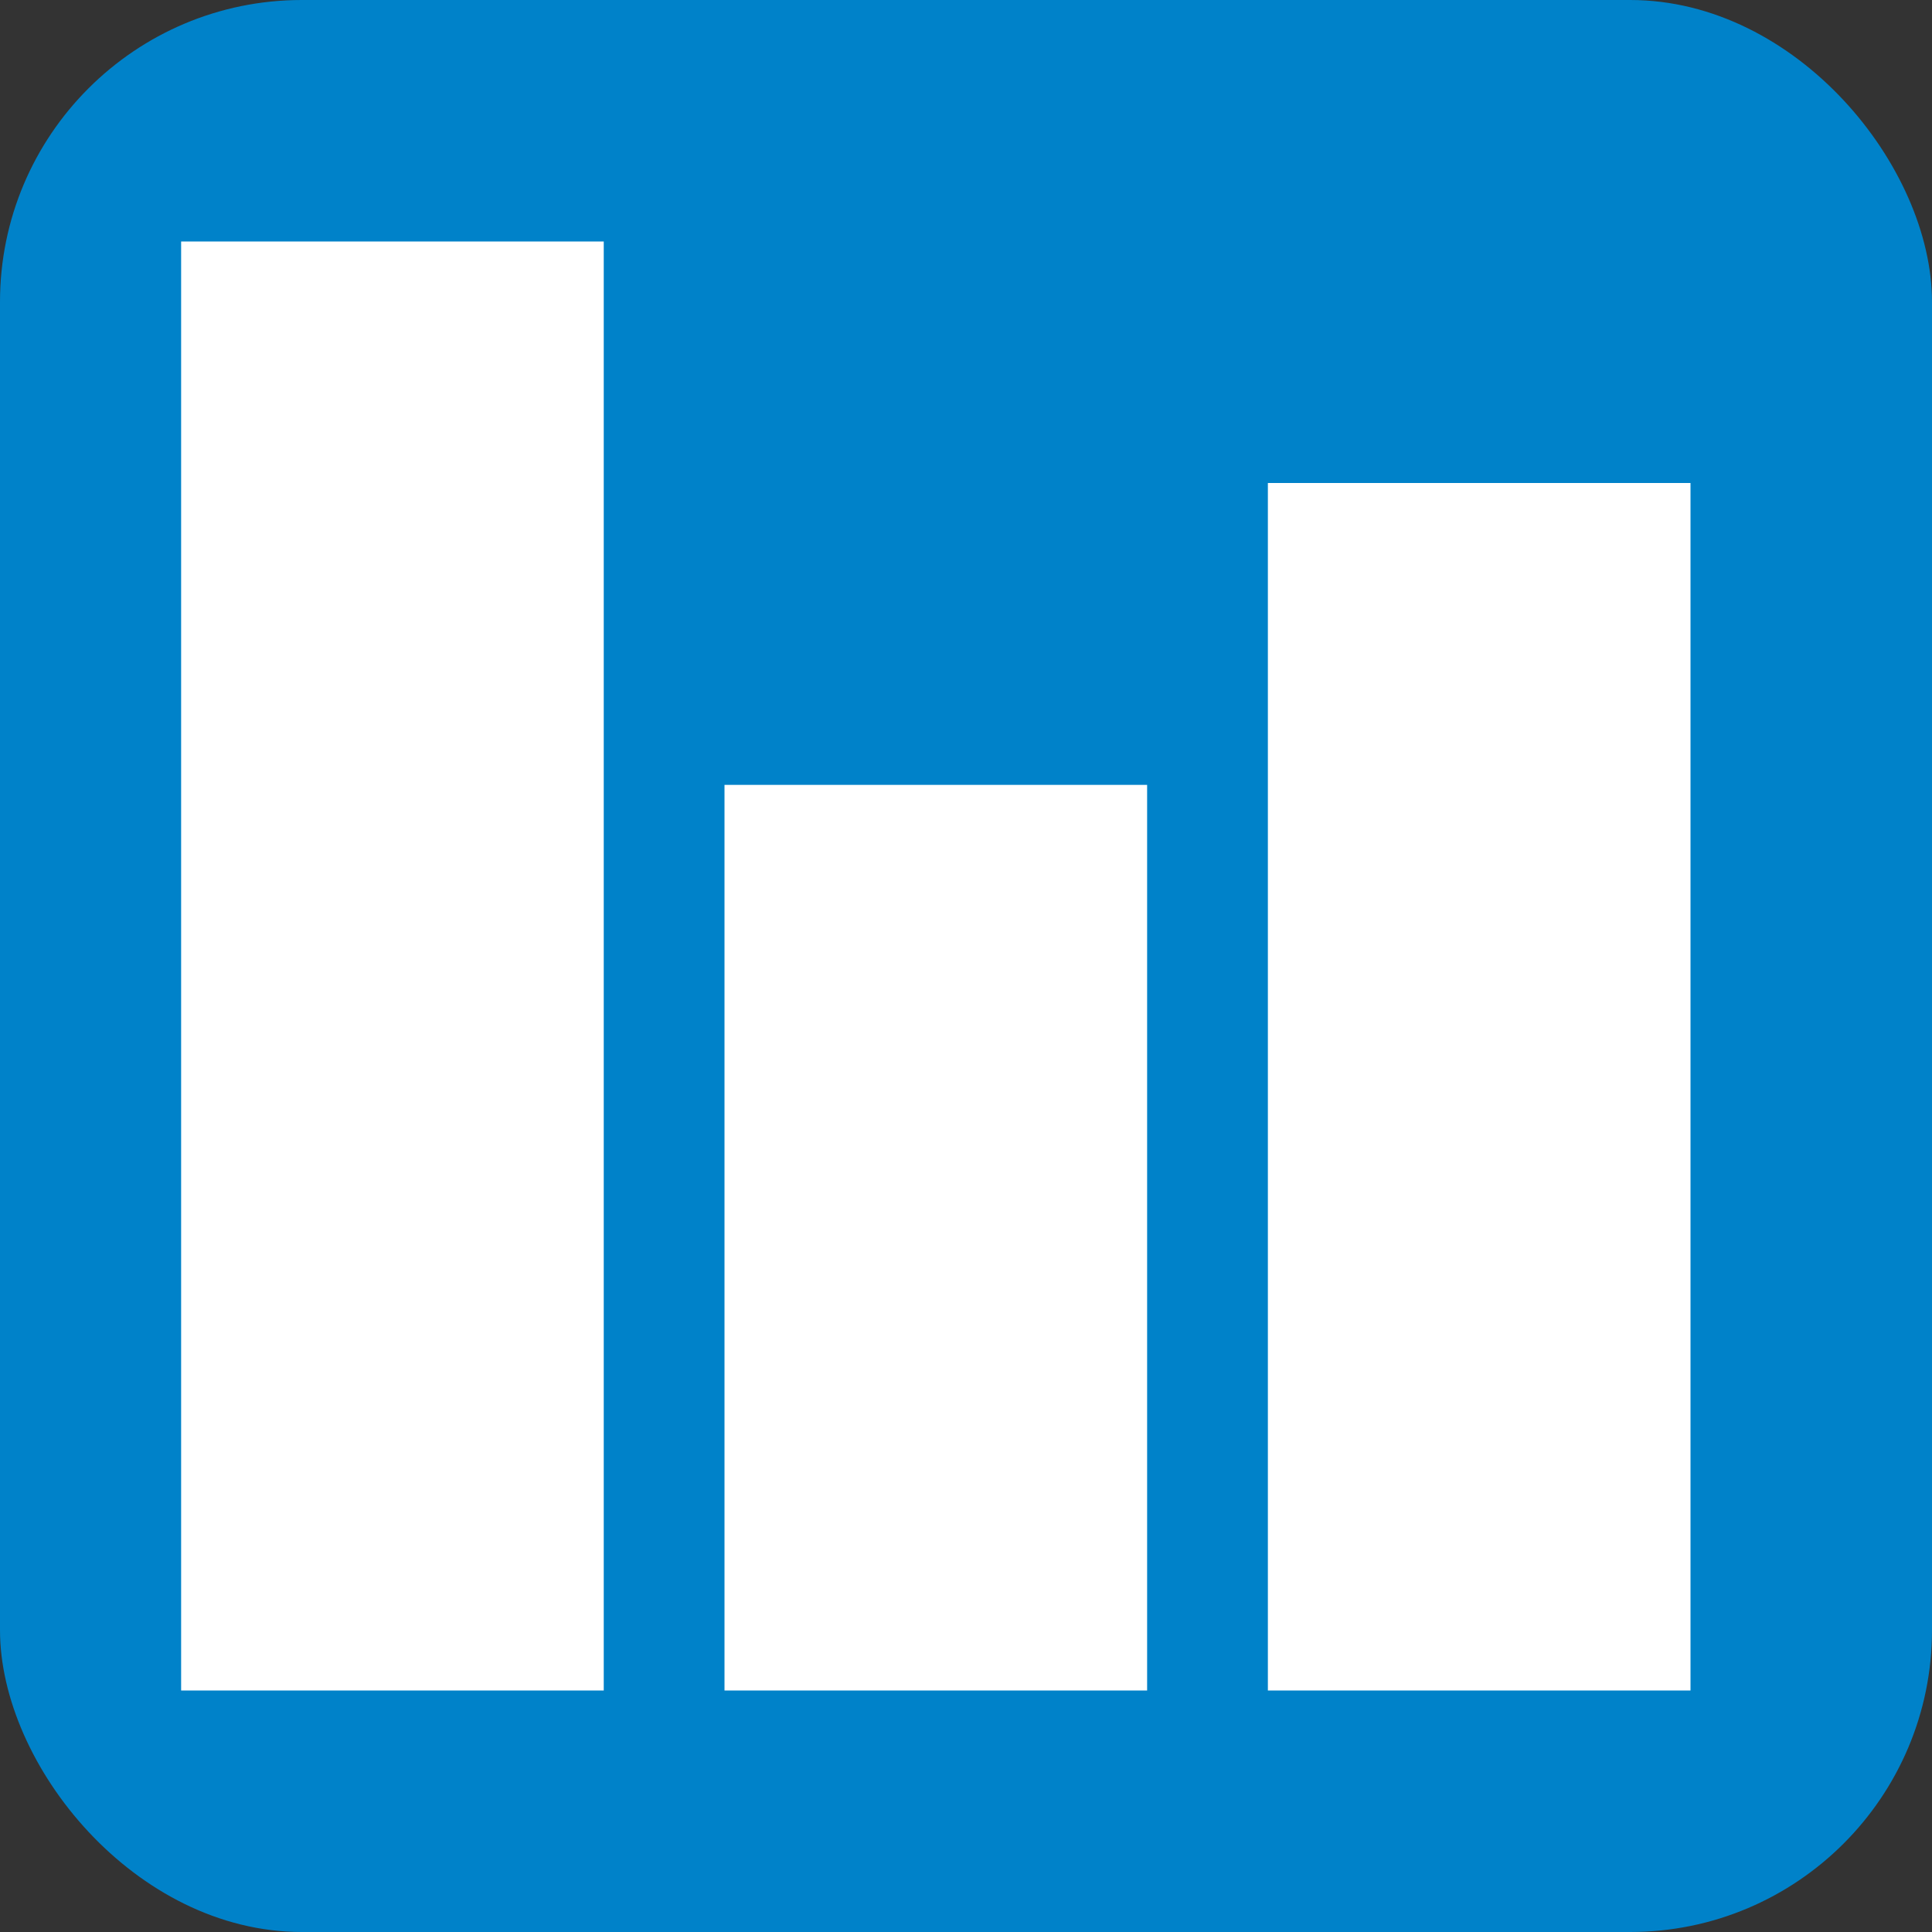 <?xml version="1.0" encoding="UTF-8" standalone="no"?>
<svg
   xmlns:dc="http://purl.org/dc/elements/1.1/"
   xmlns:cc="http://creativecommons.org/ns#"
   xmlns:rdf="http://www.w3.org/1999/02/22-rdf-syntax-ns#"
   xmlns:svg="http://www.w3.org/2000/svg"
   xmlns="http://www.w3.org/2000/svg"
   version="1.1"
   xml:space="preserve"
   height="32"
   width="32"
   enable-background="new 0 0 595.275 311.111"
   y="0px"
   x="0px"
   viewBox="0 0 32 32"
   id="svg10"><rect x="0" y="0" width="32" height="32" fill="#333333" stroke="none"/><defs
     id="defs14" /><rect
     rx="5"
     ry="5"
     height="32"
     width="32"
     y="0"
     x="0"
     fill="#0082c9"
     id="rect2" /><rect
     style="fill:#ffffff;fill-opacity:1;stroke:none;stroke-width:0.899"
     width="7"
     height="24"
     x="3"
     y="4"
     id="rect4" /><rect
     style="fill:#ffffff;fill-opacity:1;stroke:none;stroke-width:0.906"
     width="7"
     height="15"
     x="12"
     y="13"
     id="rect6" /><rect
     style="fill:#ffffff;fill-opacity:1;stroke:none;stroke-width:0.892"
     width="7"
     height="20"
     x="21"
     y="8"
     id="rect8" /></svg>